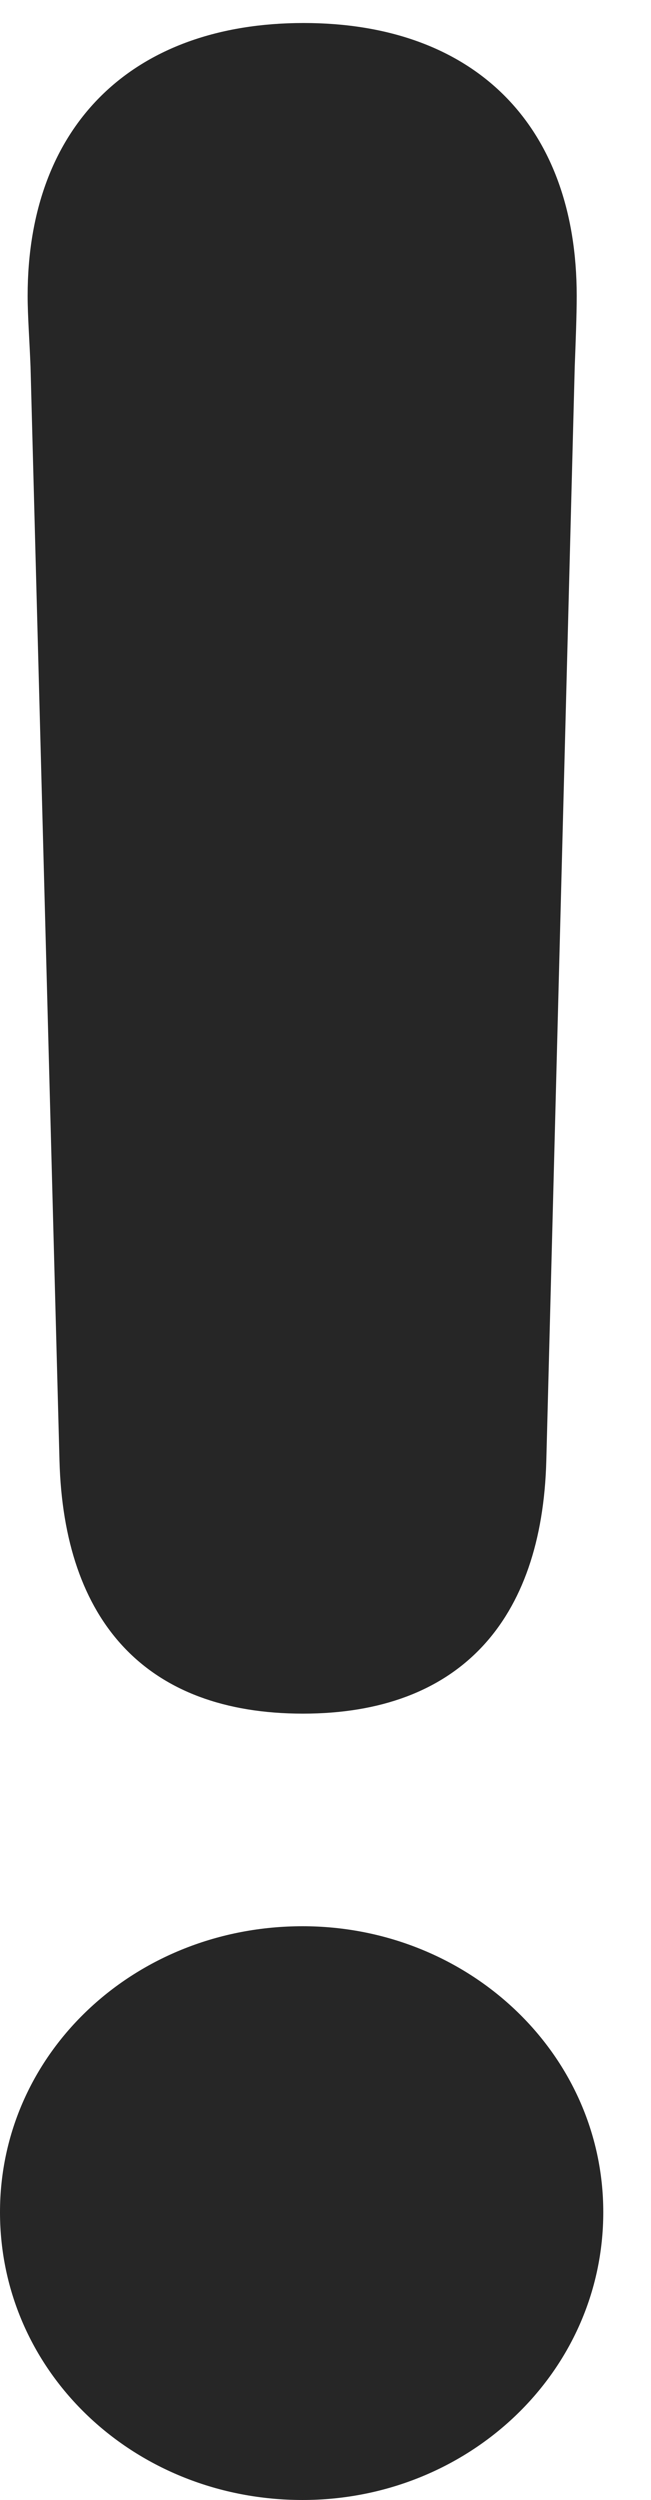 <?xml version="1.0" encoding="UTF-8"?>
<!--Generator: Apple Native CoreSVG 326-->
<!DOCTYPE svg PUBLIC "-//W3C//DTD SVG 1.1//EN" "http://www.w3.org/Graphics/SVG/1.1/DTD/svg11.dtd">
<svg version="1.1" xmlns="http://www.w3.org/2000/svg" xmlns:xlink="http://www.w3.org/1999/xlink"
       viewBox="0 0 4.925 18.91">
       <g>
              <rect height="18.91" opacity="0" width="4.925" x="0" y="0" />
              <path d="M2.292 12.962C3.473 12.962 4.101 12.262 4.133 11.049L4.348 2.775C4.355 2.589 4.363 2.387 4.363 2.238C4.363 0.943 3.585 0.174 2.297 0.174C1.009 0.174 0.209 0.943 0.209 2.238C0.209 2.387 0.224 2.589 0.231 2.775L0.45 11.049C0.483 12.262 1.103 12.962 2.292 12.962ZM2.289 18.91C3.538 18.91 4.564 17.949 4.564 16.733C4.564 15.528 3.538 14.57 2.289 14.57C1.02 14.57 0 15.528 0 16.733C0 17.949 1.02 18.91 2.289 18.91Z"
                     fill="currentColor" fill-opacity="0.85" />
       </g>
</svg>
